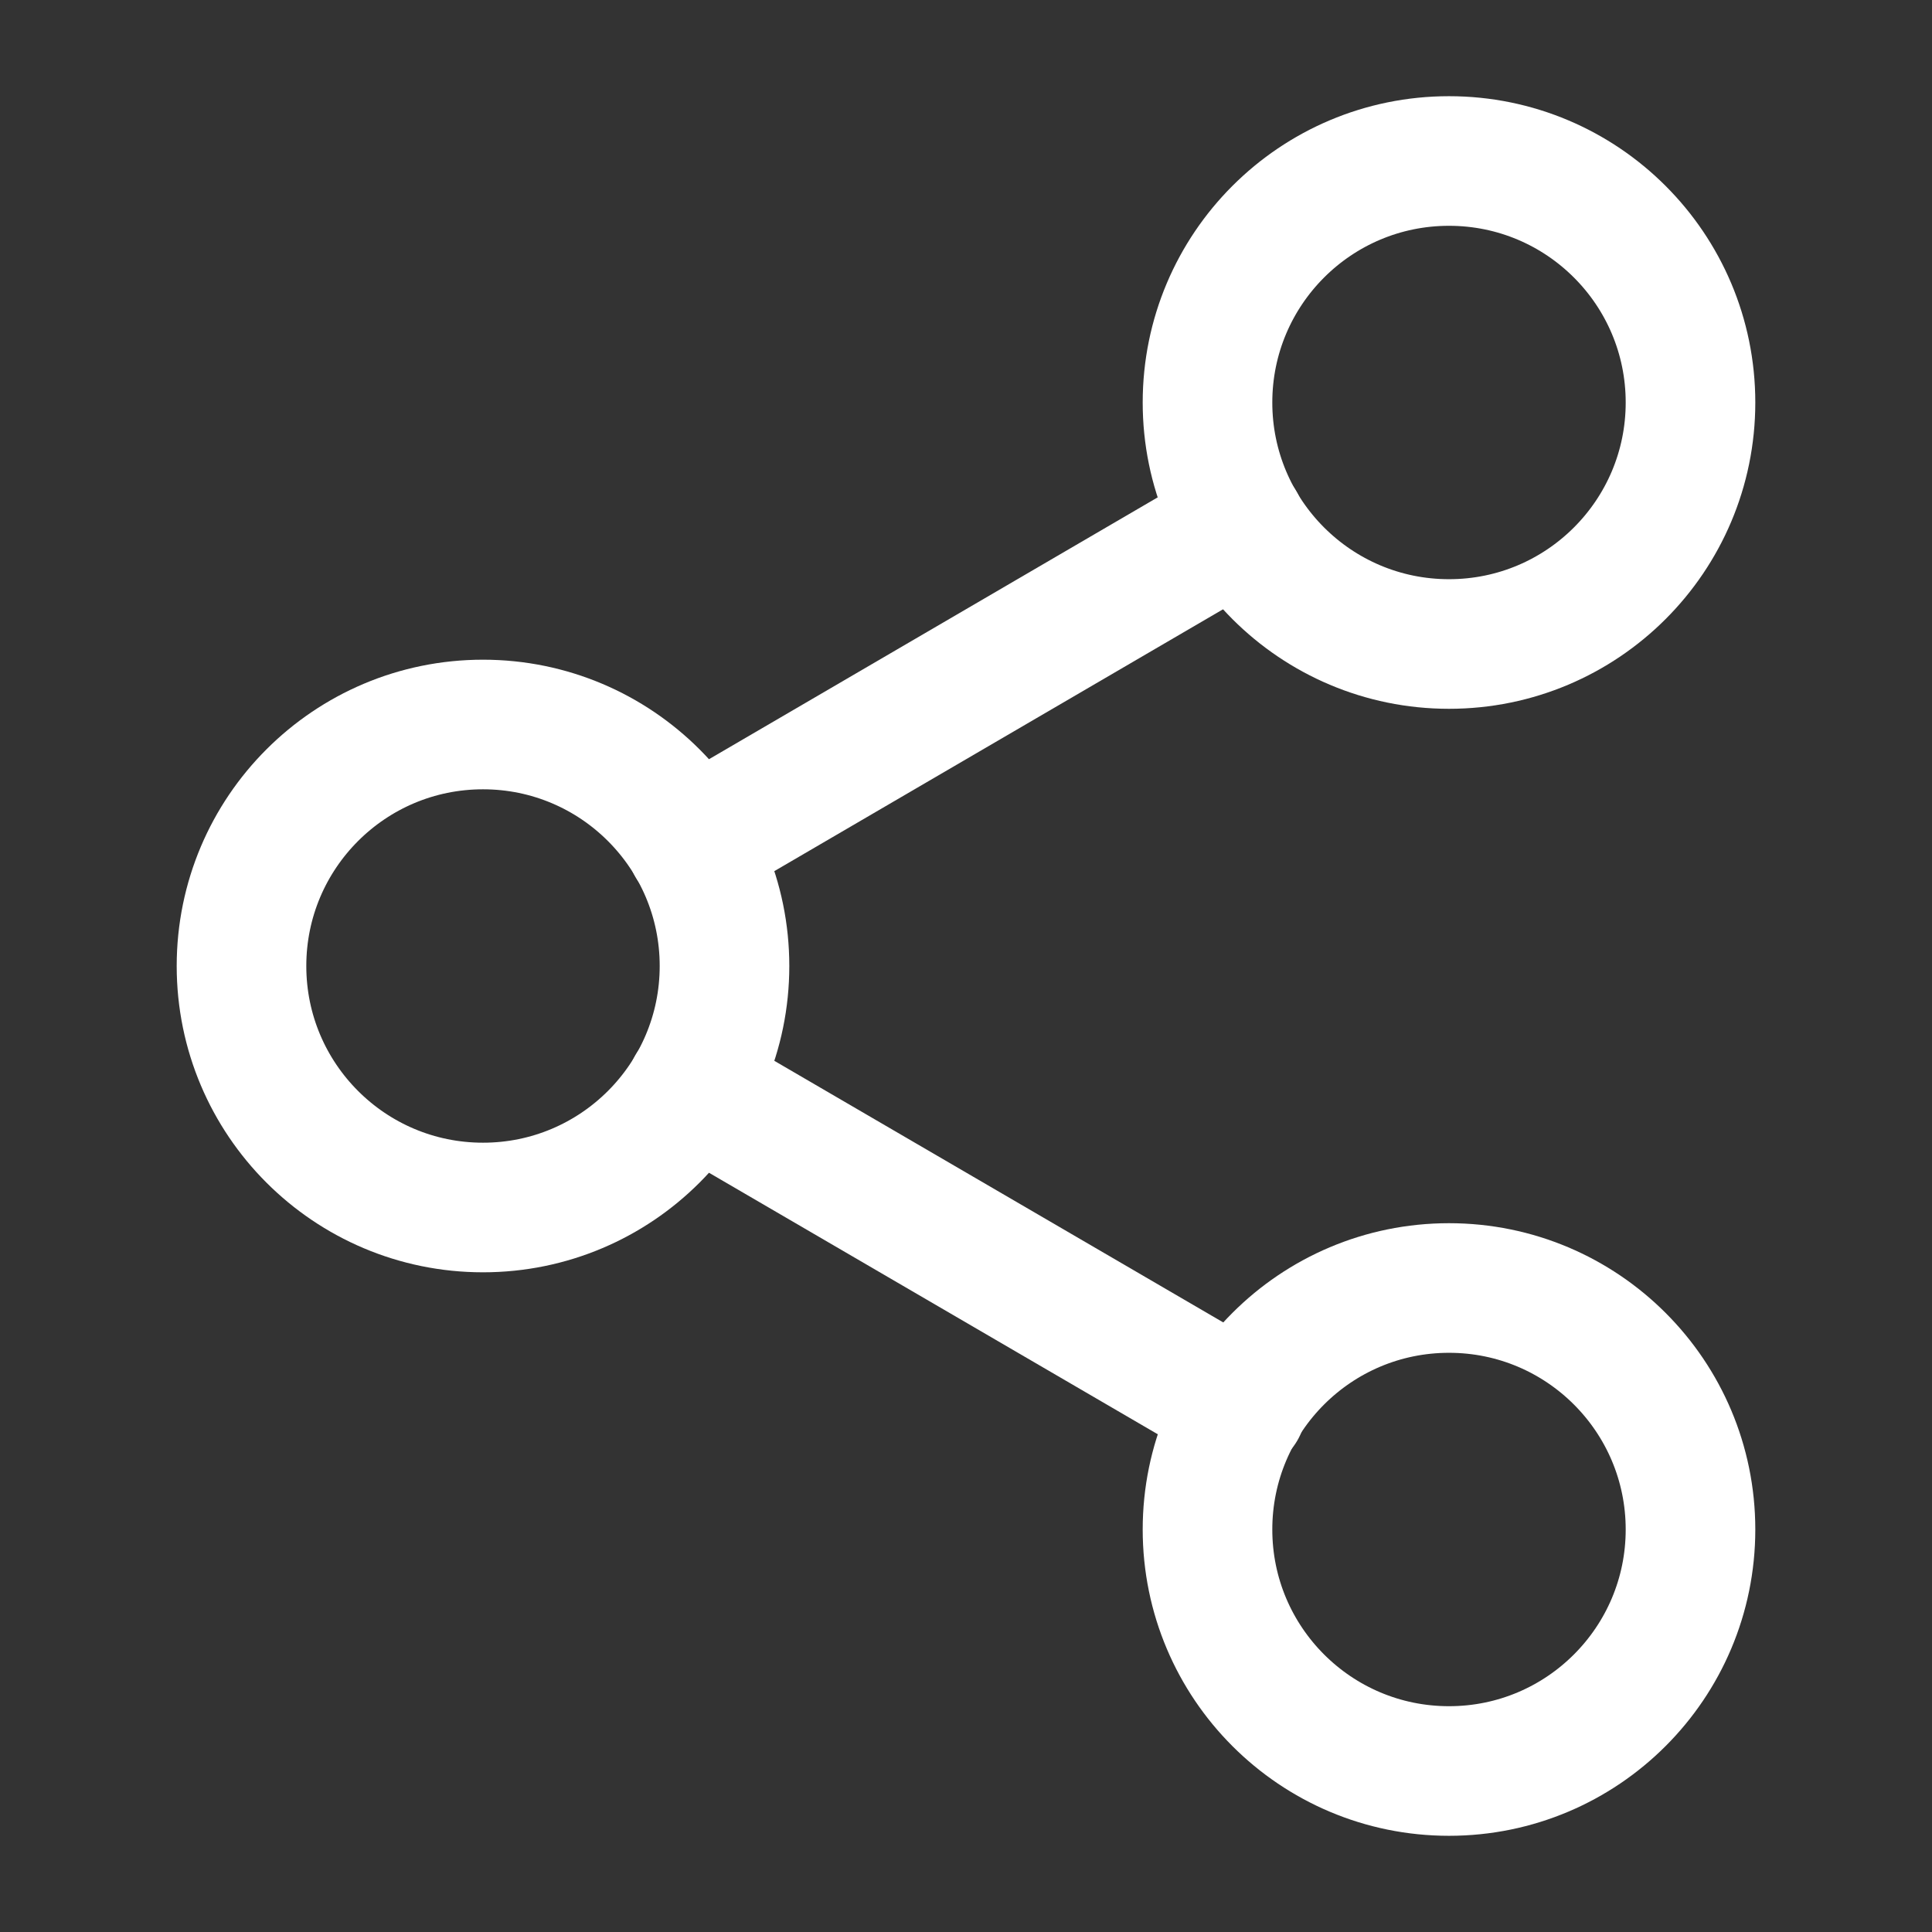 <svg width="24" height="24" viewBox="0 0 24 24" fill="none" xmlns="http://www.w3.org/2000/svg">
<rect x="0" y="0" width="24" height="24" fill="#333333" stroke="none"/>
<path d="M18 8C19.657 8 21 6.657 21 5C21 3.343 19.657 2 18 2C16.343 2 15 3.343 15 5C15 6.657 16.343 8 18 8Z" stroke="white" stroke-width="1.61" stroke-linecap="round" stroke-linejoin="round"/>
<path d="M6 15C7.657 15 9 13.657 9 12C9 10.343 7.657 9 6 9C4.343 9 3 10.343 3 12C3 13.657 4.343 15 6 15Z" stroke="white" stroke-width="1.61" stroke-linecap="round" stroke-linejoin="round"/>
<path d="M18 22C19.657 22 21 20.657 21 19C21 17.343 19.657 16 18 16C16.343 16 15 17.343 15 19C15 20.657 16.343 22 18 22Z" stroke="white" stroke-width="1.61" stroke-linecap="round" stroke-linejoin="round"/>
<path d="M8.59 13.51L15.42 17.49" stroke="white" stroke-width="1.61" stroke-linecap="round" stroke-linejoin="round"/>
<path d="M15.41 6.51L8.59 10.49" stroke="white" stroke-width="1.61" stroke-linecap="round" stroke-linejoin="round"/>
</svg>
